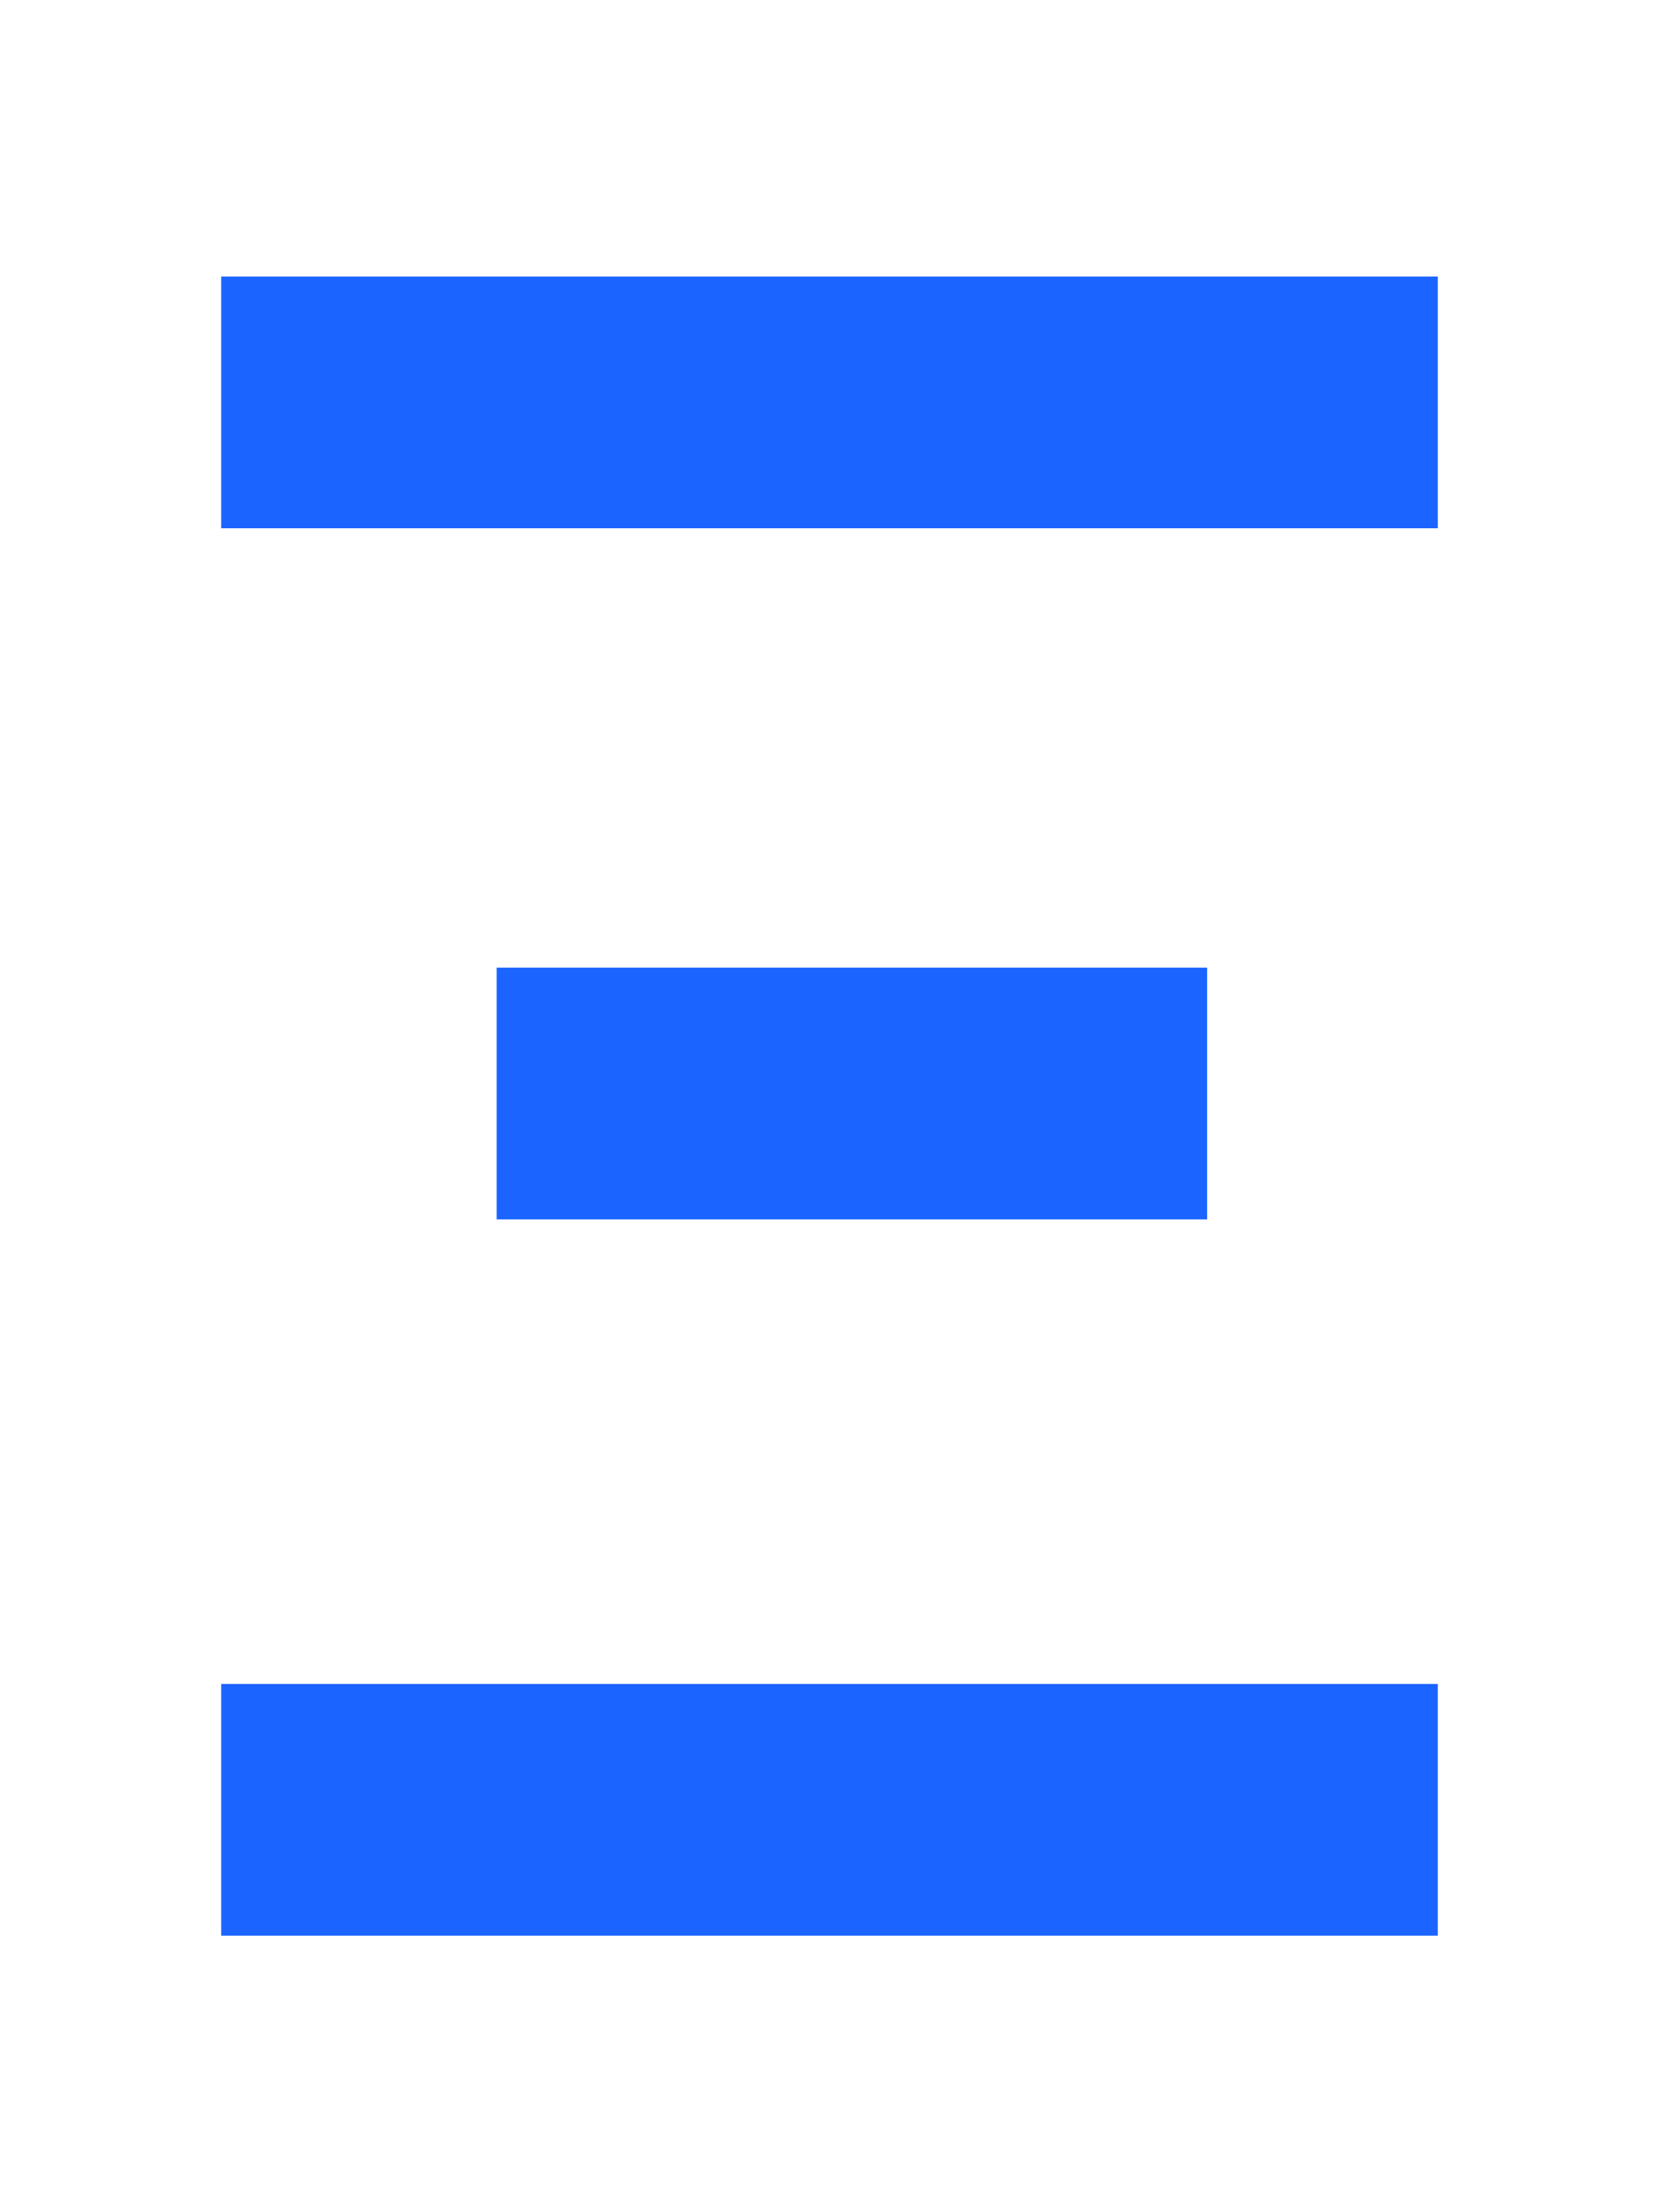 <svg xmlns="http://www.w3.org/2000/svg" width="150" height="200" viewBox="0 0 150 200">
  <g id="g66035" transform="translate(-181 -107.506)">
    <rect id="rect65933" width="150" height="200" transform="translate(181 107.506)" fill="#fff"/>
    <path id="path64552" d="M201,132.506v22.759H311V132.506Zm24.906,62.483v22.759h64.236V194.988ZM201,259.747v22.759H311V259.747Z" fill="#1b64ff"/>
  </g>
</svg>
